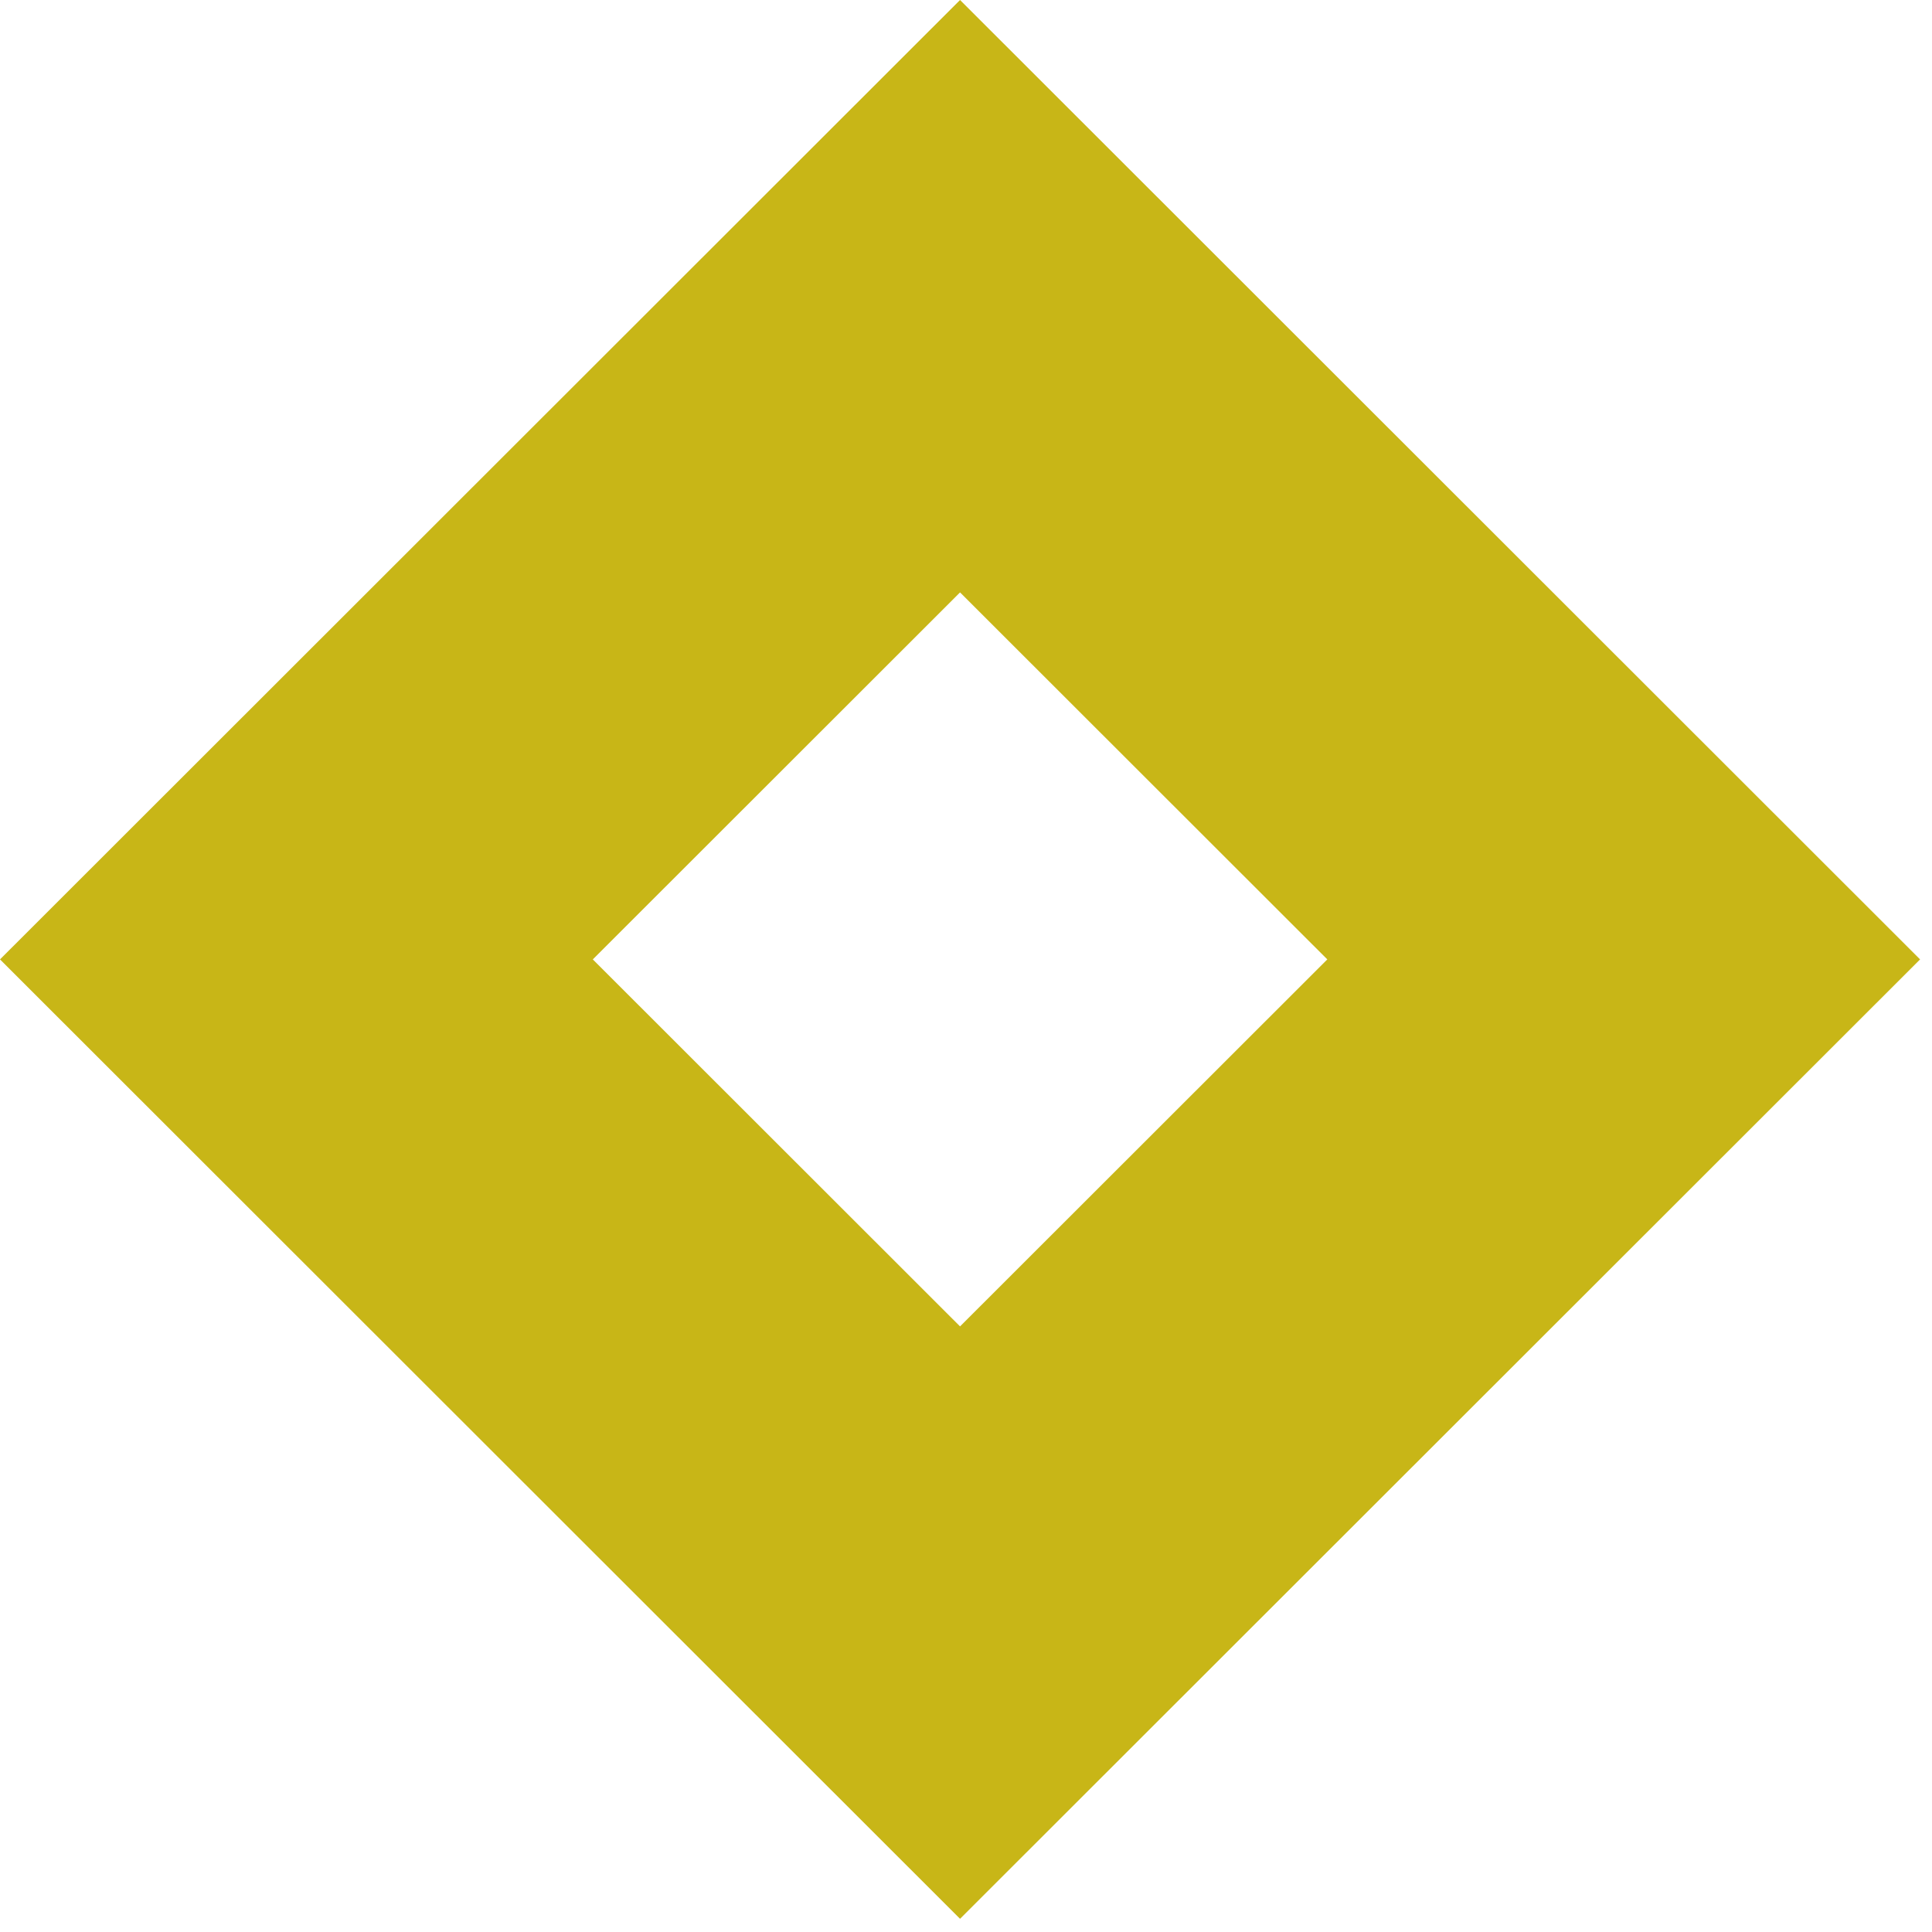 <svg width="72" height="72" viewBox="0 0 72 72" fill="none" xmlns="http://www.w3.org/2000/svg">
<path d="M0 35.754L35.778 71.508L71.556 35.754L35.778 0L0 35.754ZM35.778 49.431L22.092 35.754L35.778 22.077L49.465 35.754L35.778 49.431Z" fill="#c8b61747"/>
</svg>
